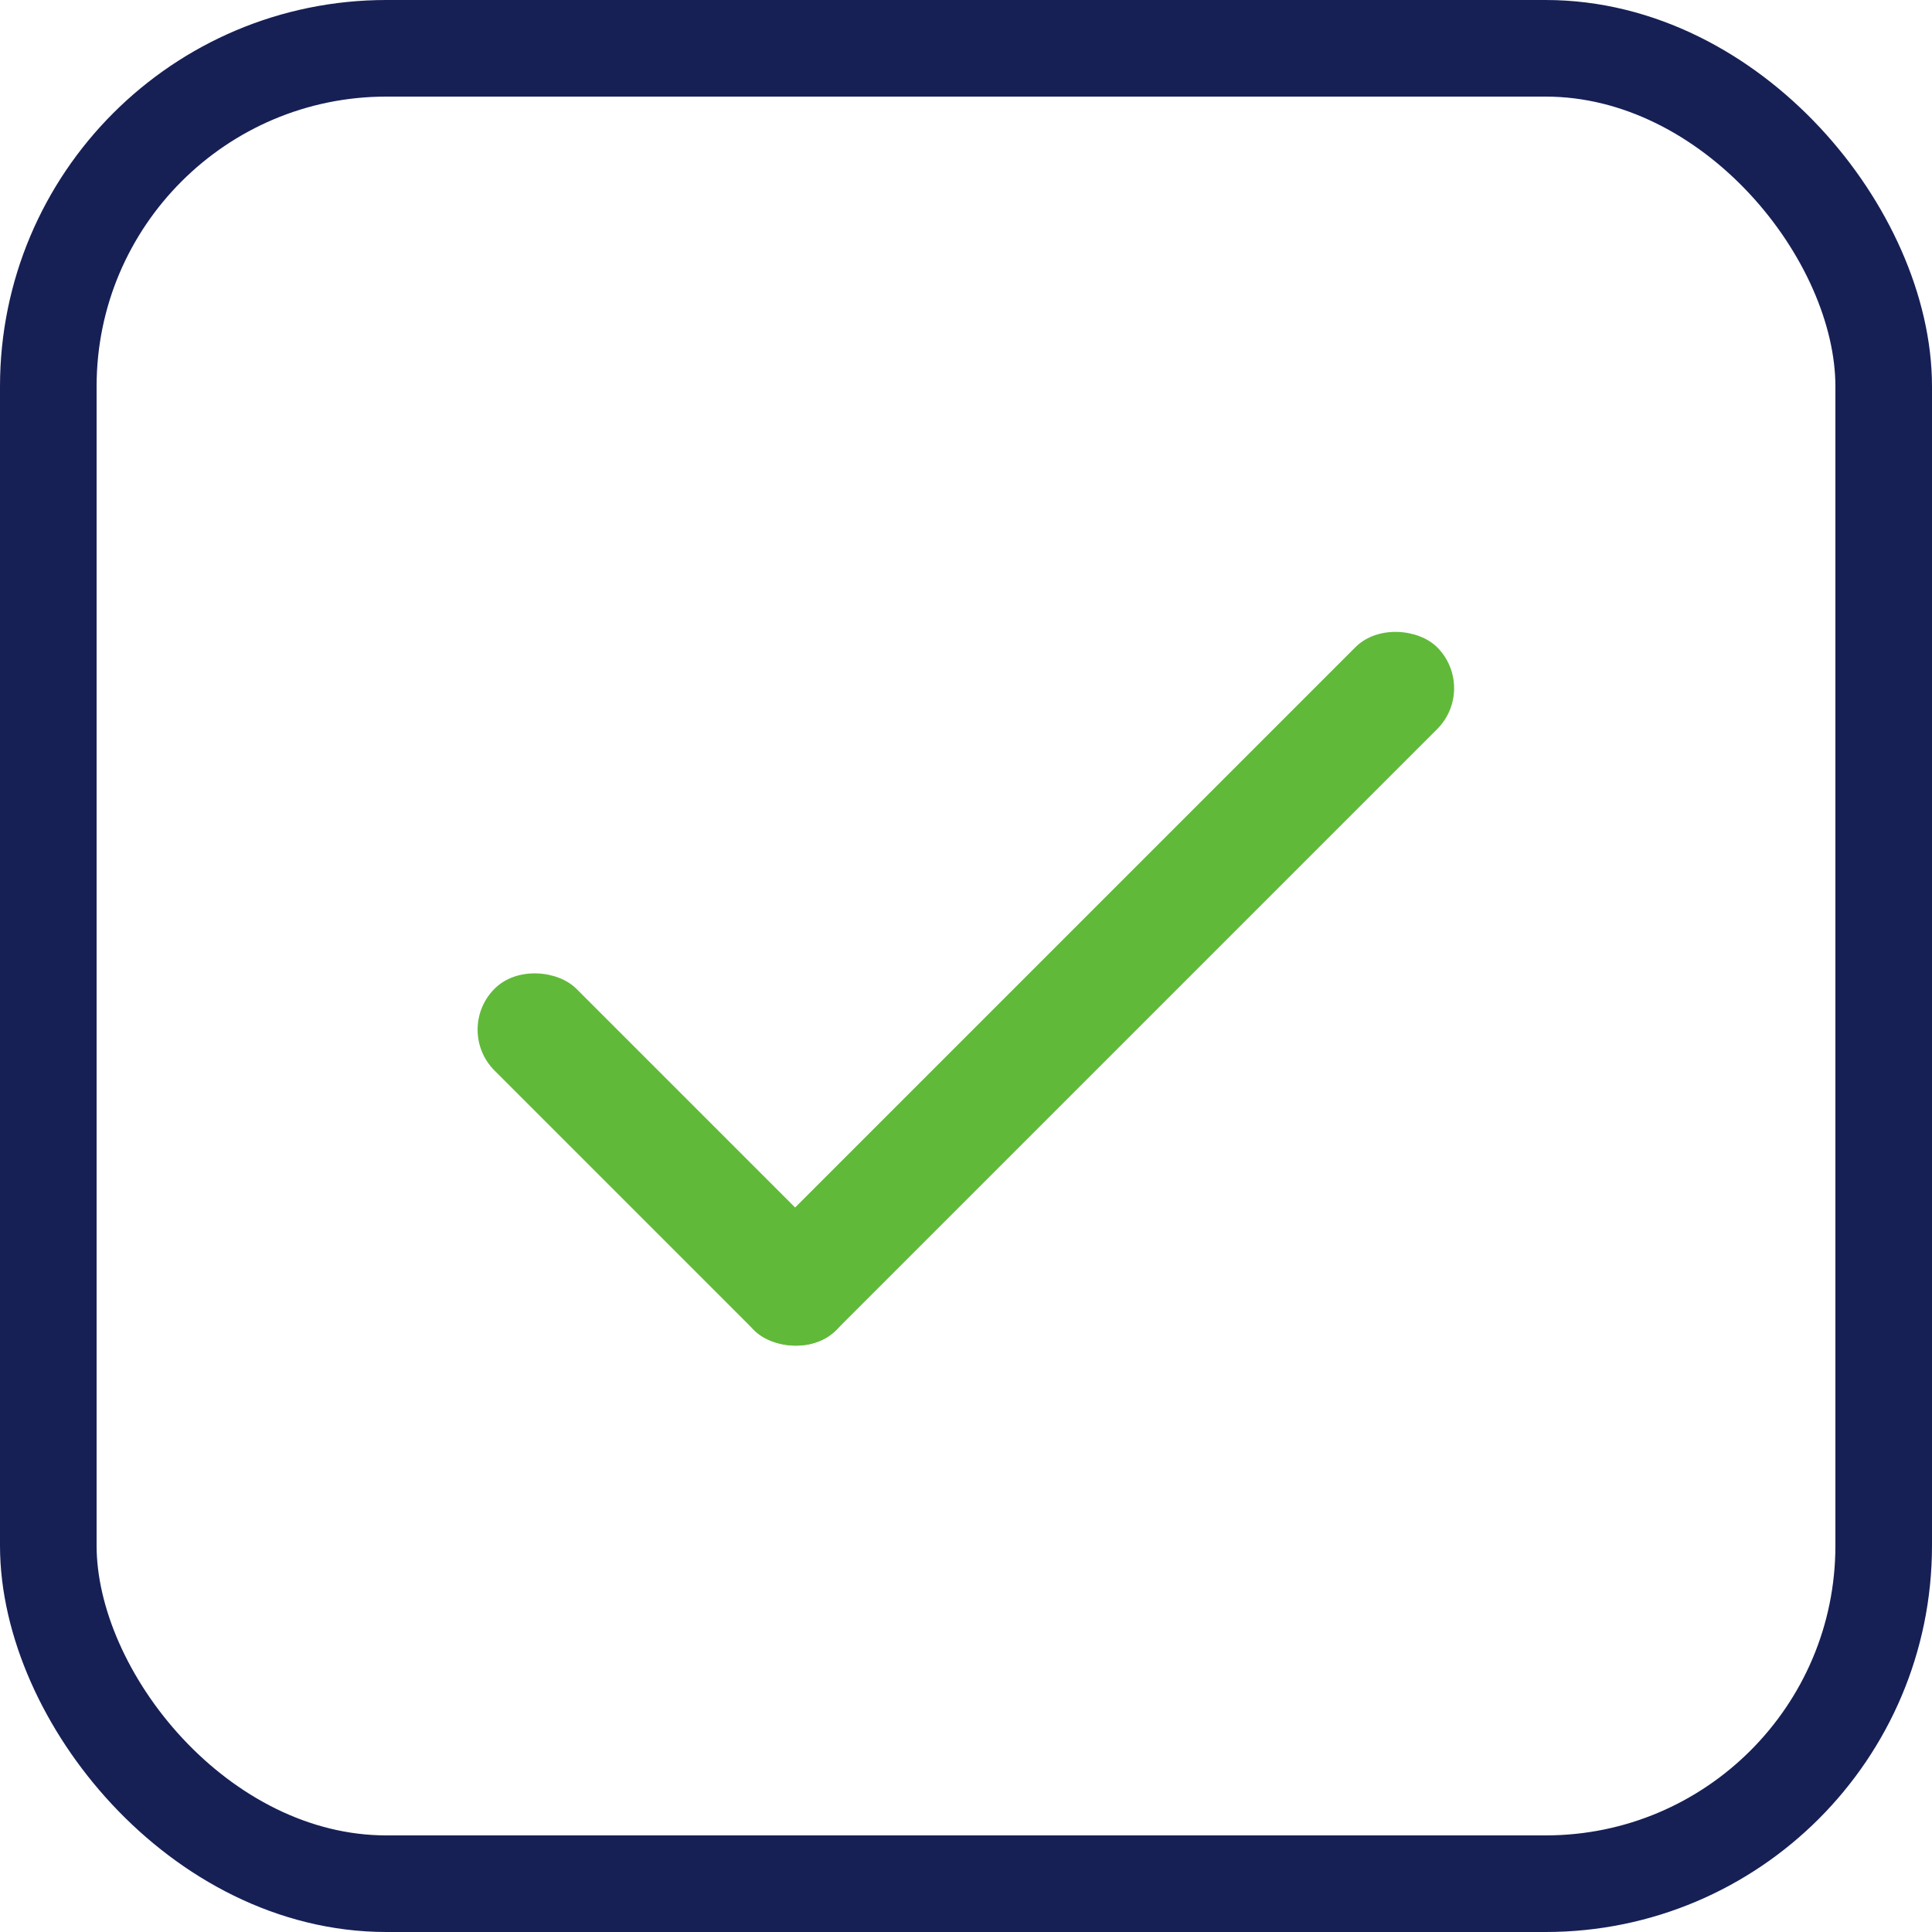 <svg height="20" viewBox="0 0 20 20" width="20" xmlns="http://www.w3.org/2000/svg"><g transform="translate(-158 -240)"><g fill="none" stroke="#162055"><rect height="20" rx="4" stroke="none" width="20" x="158" y="240"/><rect fill="none" height="19" rx="3.5" width="19" x="158.5" y="240.5"/></g><g fill="#61b93a" transform="matrix(.707 -.707 .707 .707 162.696 250.659)"><rect height="5" rx=".599" width="1.198"/><rect height="1.198" rx=".599" width="10" y="3.802"/></g></g></svg>